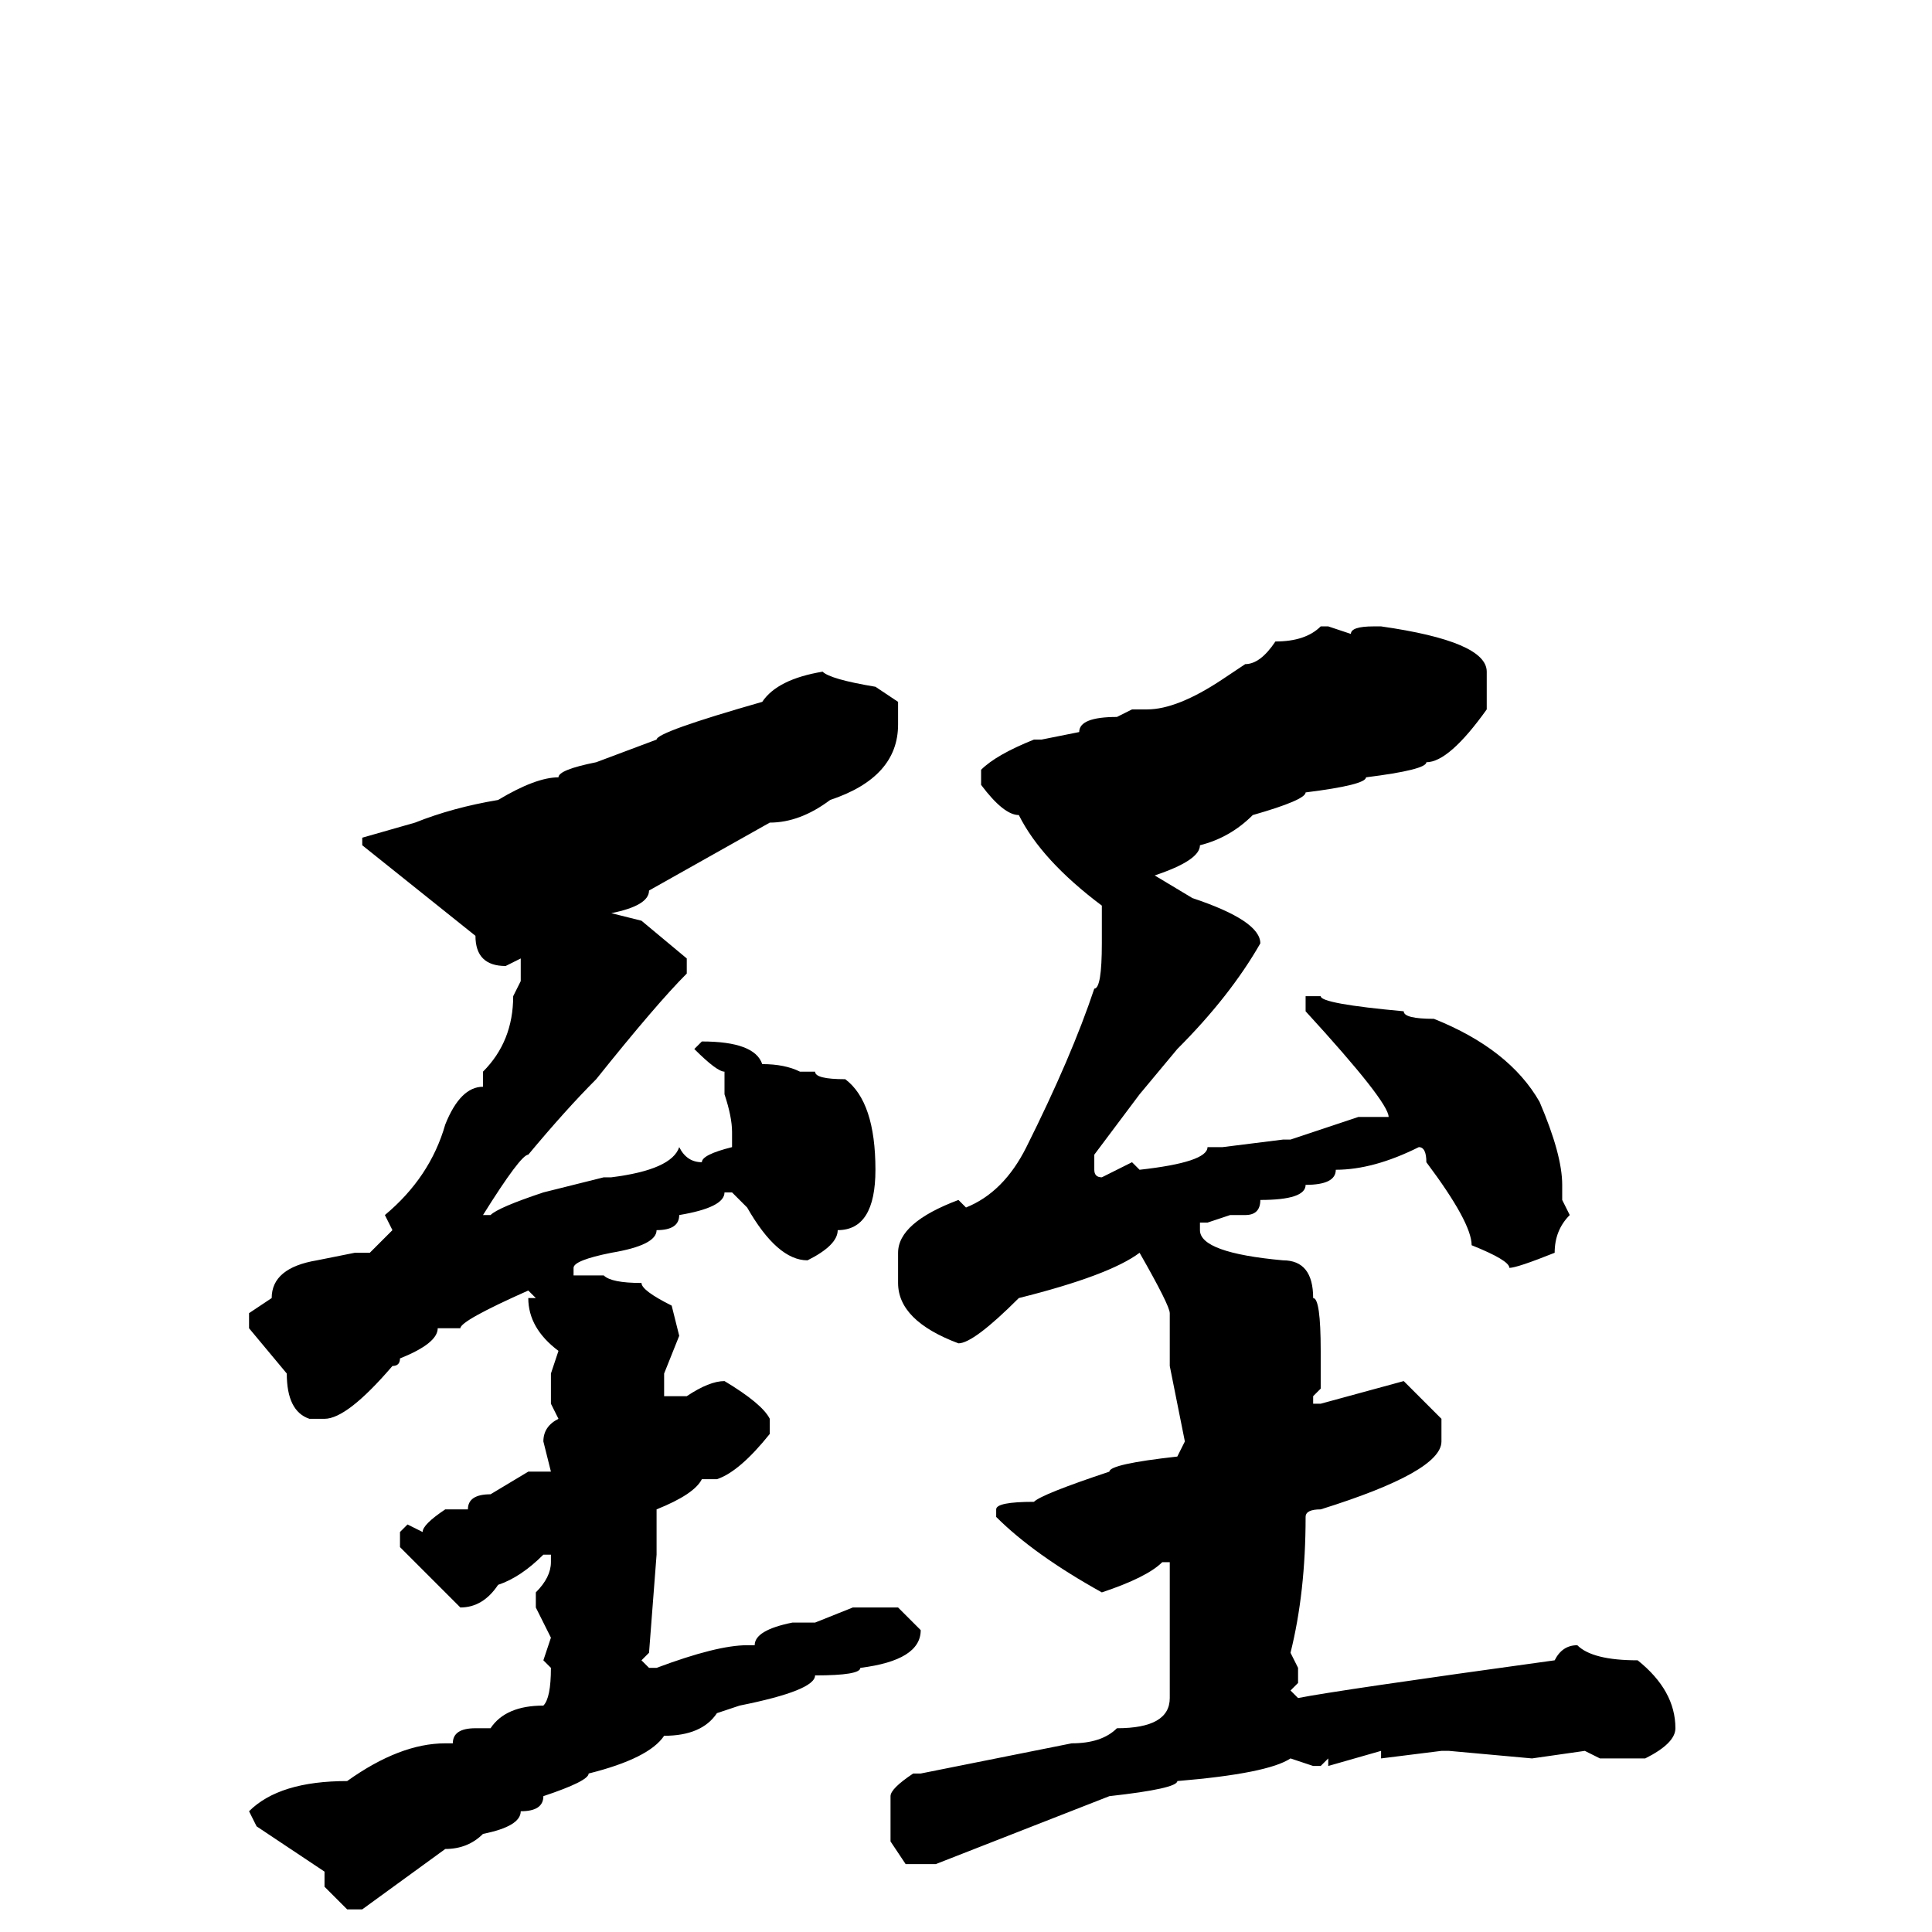 <svg xmlns="http://www.w3.org/2000/svg" viewBox="0 -256 256 256">
	<path fill="#000000" d="M182 -173H183Q197 -171 197 -167V-162Q192 -155 189 -155Q189 -154 181 -153Q181 -152 173 -151Q173 -150 166 -148Q163 -145 159 -144Q159 -142 153 -140L158 -137Q167 -134 167 -131Q163 -124 156 -117L151 -111L145 -103V-101Q145 -100 146 -100L150 -102L151 -101Q160 -102 160 -104H162L170 -105H171L180 -108H183H184Q184 -110 173 -122V-124H175Q175 -123 186 -122Q186 -121 190 -121Q200 -117 204 -110Q207 -103 207 -99V-97L208 -95Q206 -93 206 -90Q201 -88 200 -88Q200 -89 195 -91Q195 -94 189 -102Q189 -104 188 -104Q182 -101 177 -101Q177 -99 173 -99Q173 -97 167 -97Q167 -95 165 -95H163L160 -94H159V-93Q159 -90 170 -89Q174 -89 174 -84Q175 -84 175 -77V-72L174 -71V-70H175L186 -73L191 -68V-65Q191 -61 175 -56Q173 -56 173 -55Q173 -45 171 -37L172 -35V-33L171 -32L172 -31Q177 -32 206 -36Q207 -38 209 -38Q211 -36 217 -36Q222 -32 222 -27Q222 -25 218 -23H212L210 -24L203 -23L192 -24H191L183 -23V-24L176 -22V-23L175 -22H174L171 -23Q168 -21 156 -20Q156 -19 147 -18L124 -9H120L118 -12V-18Q118 -19 121 -21H122L142 -25Q146 -25 148 -27Q155 -27 155 -31V-44V-49H154Q152 -47 146 -45Q137 -50 132 -55V-56Q132 -57 137 -57Q138 -58 147 -61Q147 -62 156 -63L157 -65L155 -75V-82Q155 -83 151 -90Q147 -87 135 -84Q129 -78 127 -78Q119 -81 119 -86V-88V-90Q119 -94 127 -97L128 -96Q133 -98 136 -104Q142 -116 145 -125Q146 -125 146 -131V-134V-136Q138 -142 135 -148Q133 -148 130 -152V-154Q132 -156 137 -158H138L143 -159Q143 -161 148 -161L150 -162H152Q156 -162 162 -166L165 -168Q167 -168 169 -171Q173 -171 175 -173H176L179 -172Q179 -173 182 -173ZM109 -167Q110 -166 116 -165L119 -163V-160Q119 -153 110 -150Q106 -147 102 -147L86 -138Q86 -136 81 -135L85 -134L91 -129V-127Q87 -123 79 -113Q75 -109 70 -103Q69 -103 64 -95H65Q66 -96 72 -98L80 -100H81Q89 -101 90 -104Q91 -102 93 -102Q93 -103 97 -104V-106Q97 -108 96 -111V-114Q95 -114 92 -117L93 -118Q100 -118 101 -115Q104 -115 106 -114H108Q108 -113 112 -113Q116 -110 116 -101Q116 -93 111 -93Q111 -91 107 -89Q103 -89 99 -96L97 -98H96Q96 -96 90 -95Q90 -93 87 -93Q87 -91 81 -90Q76 -89 76 -88V-87H80Q81 -86 85 -86Q85 -85 89 -83L90 -79L88 -74V-72V-71H91Q94 -73 96 -73Q101 -70 102 -68V-66Q98 -61 95 -60H93Q92 -58 87 -56V-55V-51V-50L86 -37L85 -36L86 -35H87Q95 -38 99 -38H100Q100 -40 105 -41H106H108L113 -43H119L122 -40Q122 -36 114 -35Q114 -34 108 -34Q108 -32 98 -30L95 -29Q93 -26 88 -26Q86 -23 78 -21Q78 -20 72 -18Q72 -16 69 -16Q69 -14 64 -13Q62 -11 59 -11L48 -3H47H46L43 -6V-8L34 -14L33 -16Q37 -20 46 -20Q53 -25 59 -25H60Q60 -27 63 -27H64H65Q67 -30 72 -30Q73 -31 73 -35L72 -36L73 -39L71 -43V-45Q73 -47 73 -49V-50H72Q69 -47 66 -46Q64 -43 61 -43L53 -51V-53L54 -54L56 -53Q56 -54 59 -56H62Q62 -58 65 -58L70 -61H73L72 -65Q72 -67 74 -68L73 -70V-74L74 -77Q70 -80 70 -84H71L70 -85Q61 -81 61 -80H59H58Q58 -78 53 -76Q53 -75 52 -75Q46 -68 43 -68H41Q38 -69 38 -74L33 -80V-82L36 -84Q36 -88 42 -89L47 -90H49L52 -93L51 -95Q57 -100 59 -107Q61 -112 64 -112V-114Q68 -118 68 -124L69 -126V-129L67 -128Q63 -128 63 -132L48 -144V-145L55 -147Q60 -149 66 -150Q71 -153 74 -153Q74 -154 79 -155L87 -158Q87 -159 101 -163Q103 -166 109 -167Z"/>
</svg>